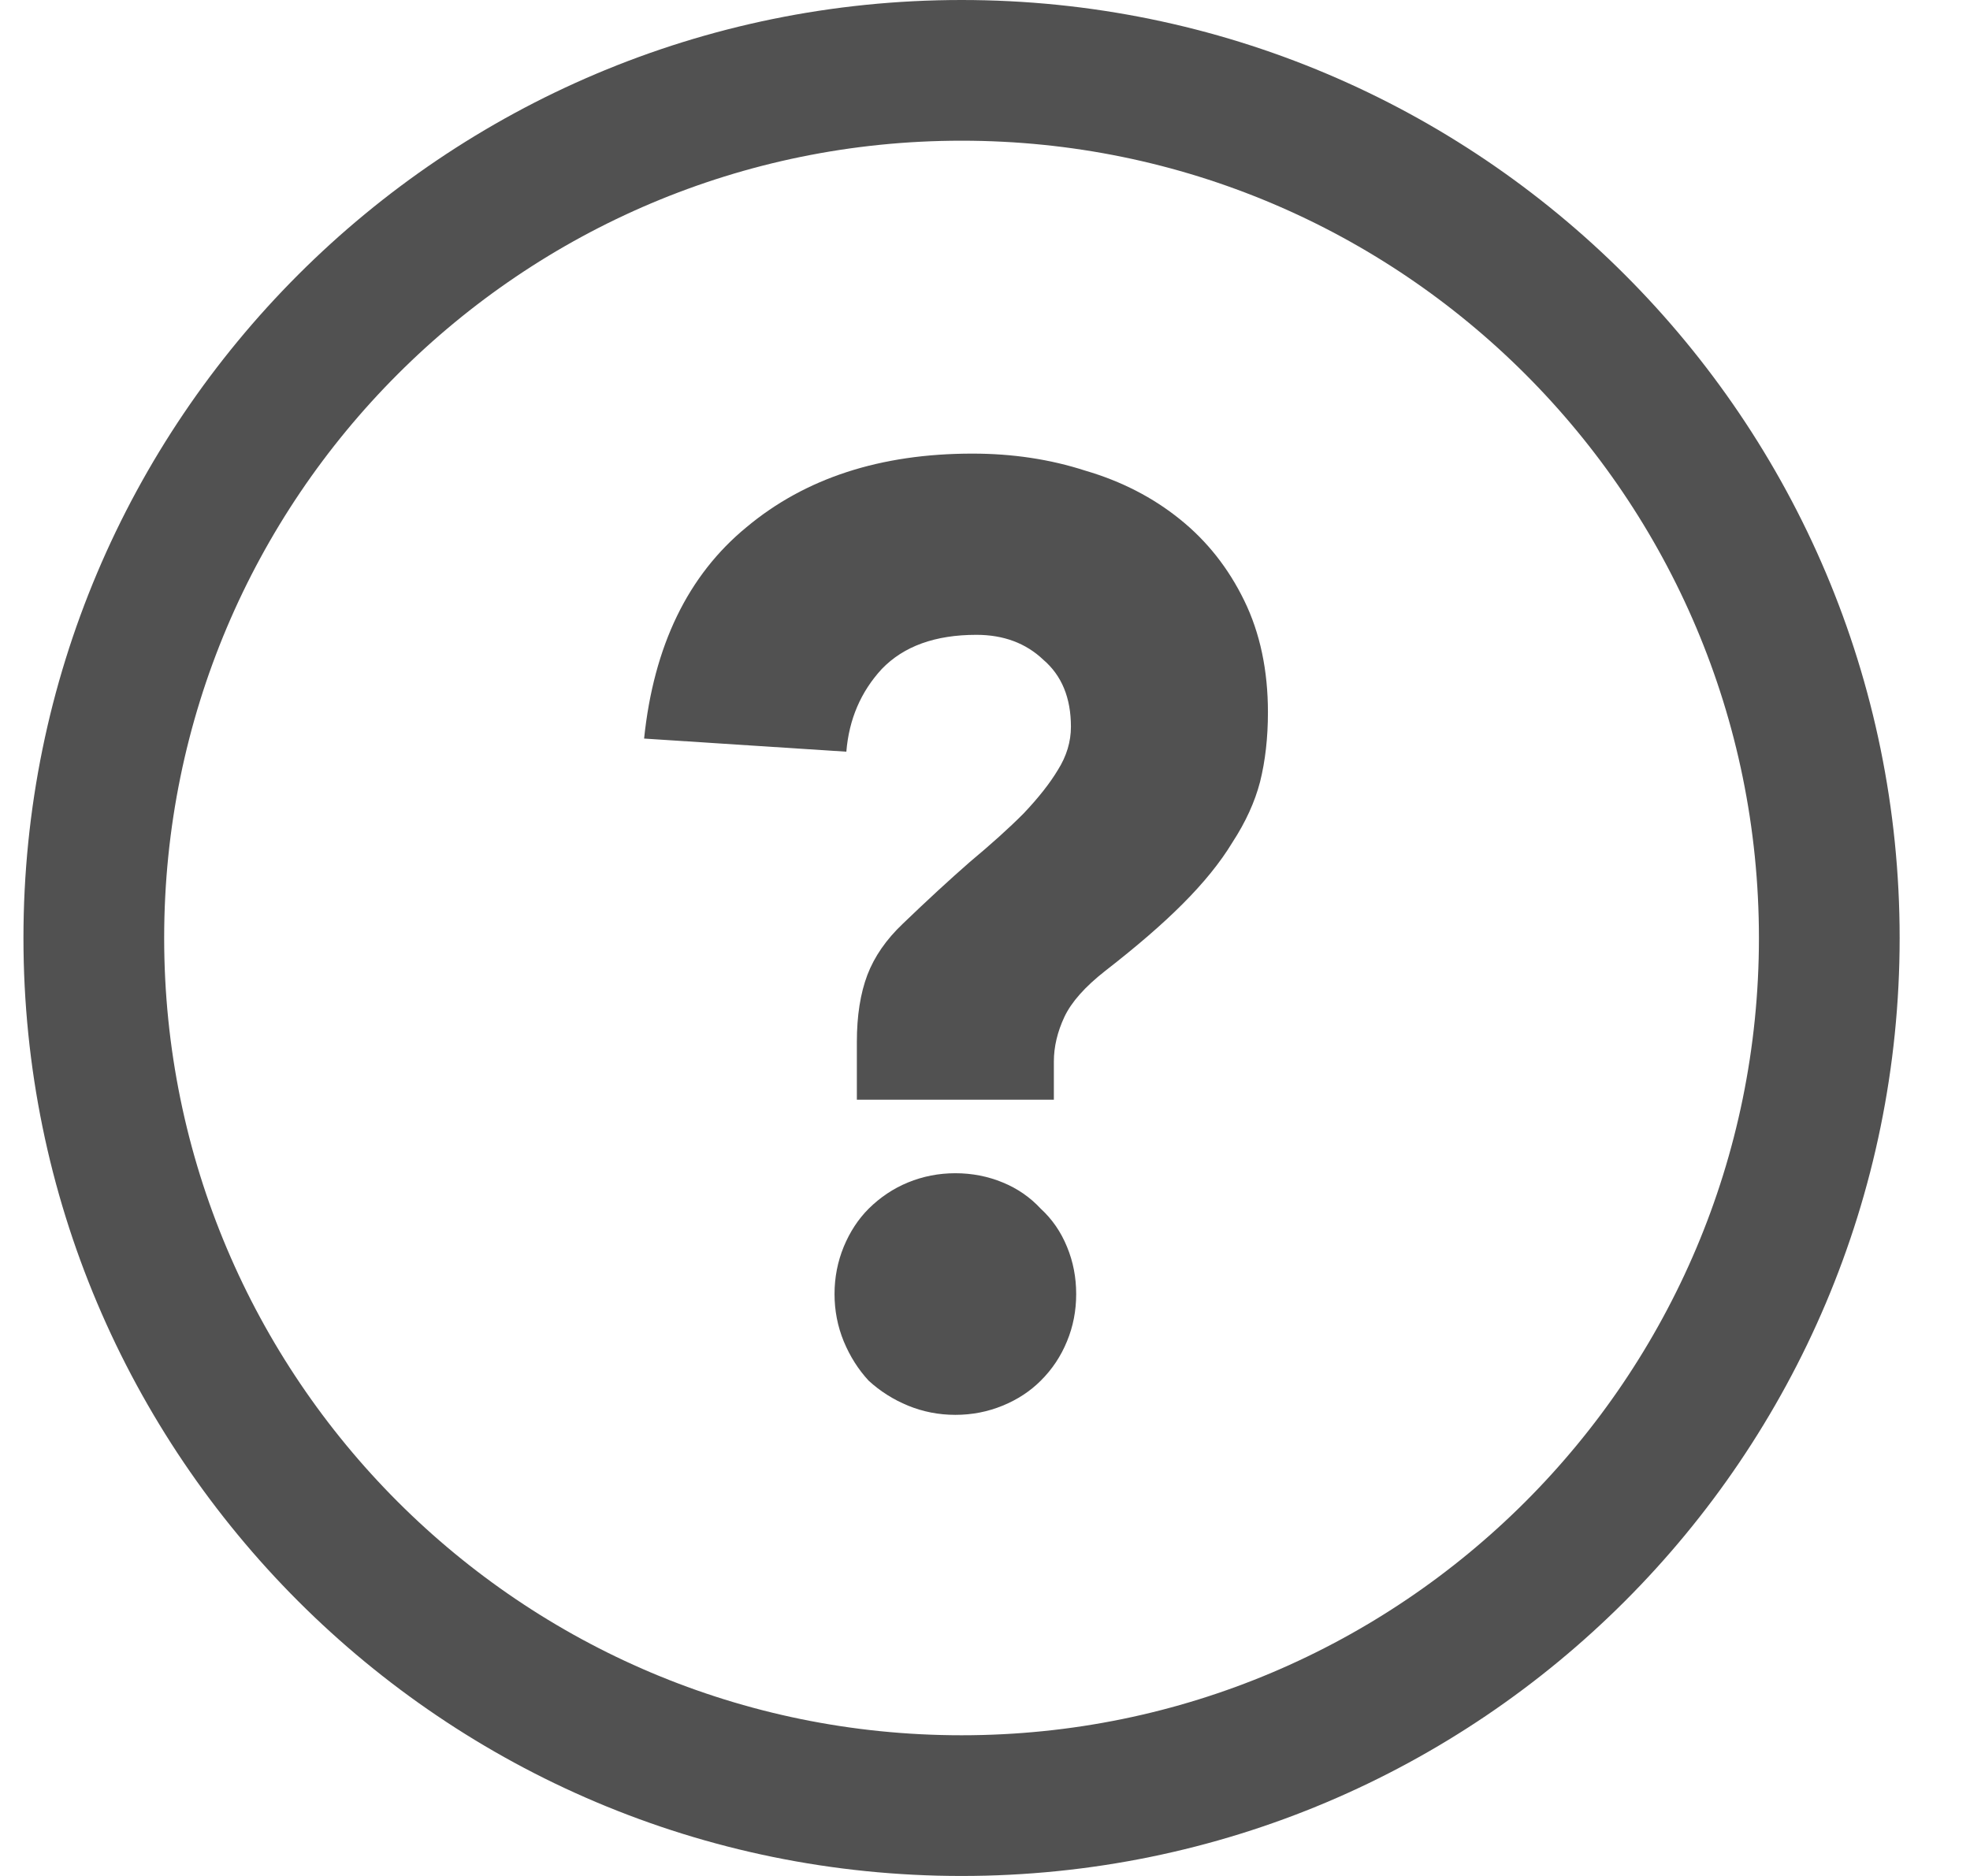 <!-- <svg fill="none" stroke="currentColor" stroke-linecap="round" stroke-linejoin="round" stroke-width="2" viewBox="0 0 24 24" class="h-6 text-DPGREY-200 w-4"><path d="M21 21l-6-6m2-5a7 7 0 11-14 0 7 7 0 0114 0z"></path></svg> -->
<svg width="21" height="20" viewBox="0 0 21 20" fill="none" xmlns="http://www.w3.org/2000/svg">
<path fill-rule="evenodd" clip-rule="evenodd" d="M10.25 0.75C15.358 0.75 19.5 4.891 19.5 10C19.5 15.108 15.358 19.25 10.25 19.25C5.141 19.25 1 15.108 1 10C1 4.891 5.141 0.75 10.25 0.75Z" stroke="#515151" stroke-width="1.5" stroke-linecap="round" stroke-linejoin="round"/>
<path d="M9.134 11.108C9.134 10.828 9.172 10.59 9.246 10.394C9.321 10.198 9.447 10.016 9.624 9.848C9.886 9.596 10.124 9.377 10.338 9.19C10.562 9.003 10.754 8.831 10.912 8.672C11.071 8.504 11.192 8.35 11.276 8.21C11.37 8.061 11.416 7.907 11.416 7.748C11.416 7.44 11.318 7.202 11.122 7.034C10.936 6.857 10.698 6.768 10.408 6.768C9.97 6.768 9.634 6.889 9.4 7.132C9.176 7.375 9.05 7.669 9.022 8.014L6.866 7.874C6.969 6.885 7.333 6.133 7.958 5.62C8.584 5.097 9.386 4.836 10.366 4.836C10.796 4.836 11.197 4.897 11.57 5.018C11.953 5.13 12.289 5.303 12.578 5.536C12.868 5.769 13.096 6.059 13.264 6.404C13.432 6.749 13.516 7.146 13.516 7.594C13.516 7.865 13.488 8.112 13.432 8.336C13.376 8.551 13.278 8.765 13.138 8.98C13.008 9.195 12.83 9.414 12.606 9.638C12.392 9.853 12.116 10.091 11.78 10.352C11.566 10.52 11.421 10.683 11.346 10.842C11.272 11.001 11.234 11.159 11.234 11.318V11.724H9.134V11.108ZM8.896 13.796C8.896 13.619 8.929 13.451 8.994 13.292C9.06 13.133 9.148 12.998 9.26 12.886C9.382 12.765 9.522 12.671 9.68 12.606C9.839 12.541 10.007 12.508 10.184 12.508C10.362 12.508 10.53 12.541 10.688 12.606C10.847 12.671 10.982 12.765 11.094 12.886C11.216 12.998 11.309 13.133 11.374 13.292C11.44 13.451 11.472 13.619 11.472 13.796C11.472 13.973 11.44 14.141 11.374 14.3C11.309 14.459 11.216 14.599 11.094 14.72C10.982 14.832 10.847 14.921 10.688 14.986C10.53 15.051 10.362 15.084 10.184 15.084C10.007 15.084 9.839 15.051 9.68 14.986C9.522 14.921 9.382 14.832 9.26 14.72C9.148 14.599 9.06 14.459 8.994 14.3C8.929 14.141 8.896 13.973 8.896 13.796Z" fill="#515151"/>
</svg>

